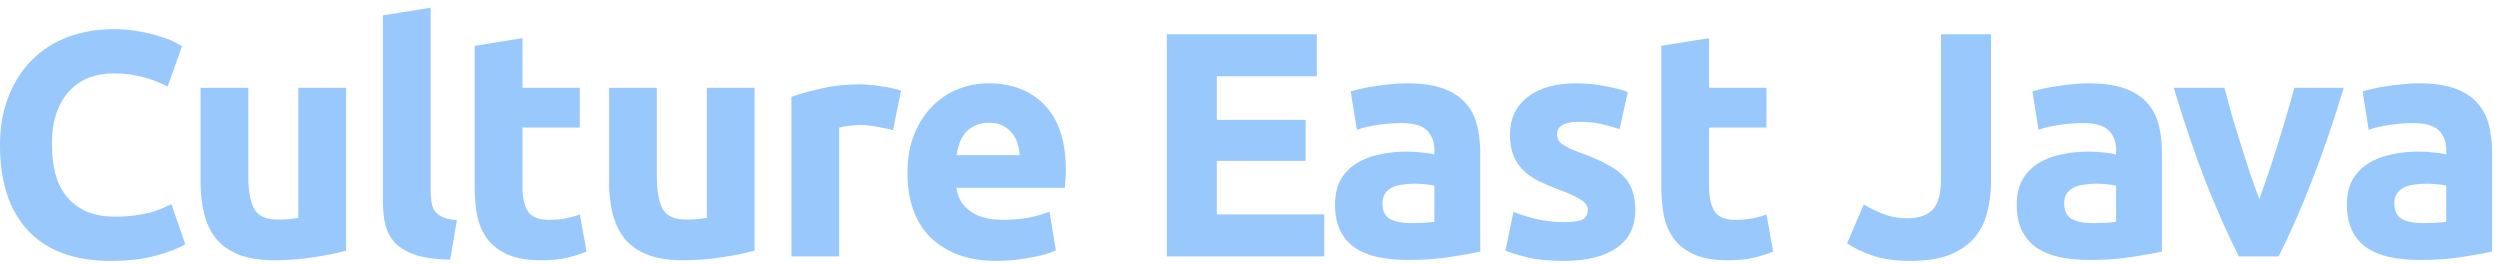 <svg width="312" height="33" viewBox="0 0 312 33" fill="none" xmlns="http://www.w3.org/2000/svg">
<path d="M13.84 32.56C9.333 32.56 5.893 31.307 3.52 28.8C1.173 26.293 2.98023e-08 22.733 2.98023e-08 18.12C2.98023e-08 15.827 0.36 13.787 1.08 12C1.8 10.187 2.787 8.667 4.04 7.44C5.293 6.187 6.787 5.24 8.52 4.6C10.253 3.96 12.133 3.64 14.16 3.64C15.333 3.64 16.4 3.733 17.36 3.92C18.32 4.08 19.16 4.28 19.88 4.52C20.6 4.733 21.2 4.96 21.68 5.2C22.16 5.44 22.507 5.627 22.72 5.76L20.92 10.8C20.067 10.347 19.067 9.96 17.92 9.64C16.8 9.32 15.52 9.16 14.08 9.16C13.12 9.16 12.173 9.32 11.24 9.64C10.333 9.96 9.52 10.48 8.8 11.2C8.107 11.893 7.547 12.8 7.12 13.92C6.693 15.04 6.48 16.4 6.48 18C6.48 19.28 6.613 20.48 6.88 21.6C7.173 22.693 7.627 23.64 8.24 24.44C8.88 25.24 9.707 25.88 10.72 26.36C11.733 26.813 12.96 27.04 14.4 27.04C15.307 27.04 16.12 26.987 16.84 26.88C17.56 26.773 18.2 26.653 18.76 26.52C19.32 26.36 19.813 26.187 20.24 26C20.667 25.813 21.053 25.64 21.4 25.48L23.12 30.48C22.24 31.013 21 31.493 19.4 31.92C17.8 32.347 15.947 32.56 13.84 32.56ZM43.19 31.28C42.176 31.573 40.87 31.84 39.27 32.08C37.67 32.347 35.99 32.48 34.23 32.48C32.443 32.48 30.95 32.24 29.75 31.76C28.576 31.28 27.643 30.613 26.95 29.76C26.256 28.88 25.763 27.84 25.47 26.64C25.176 25.44 25.03 24.12 25.03 22.68V10.96H30.99V21.96C30.99 23.88 31.243 25.267 31.75 26.12C32.256 26.973 33.203 27.4 34.59 27.4C35.016 27.4 35.47 27.387 35.95 27.36C36.43 27.307 36.856 27.253 37.23 27.2V10.96H43.19V31.28ZM56.184 32.4C54.451 32.373 53.038 32.187 51.944 31.84C50.878 31.493 50.024 31.013 49.384 30.4C48.771 29.76 48.344 29 48.104 28.12C47.891 27.213 47.784 26.2 47.784 25.08V1.92L53.744 0.96V23.88C53.744 24.413 53.784 24.893 53.864 25.32C53.944 25.747 54.091 26.107 54.304 26.4C54.544 26.693 54.878 26.933 55.304 27.12C55.731 27.307 56.304 27.427 57.024 27.48L56.184 32.4ZM59.241 5.72L65.201 4.76V10.96H72.361V15.92H65.201V23.32C65.201 24.573 65.414 25.573 65.841 26.32C66.294 27.067 67.187 27.44 68.521 27.44C69.161 27.44 69.814 27.387 70.481 27.28C71.174 27.147 71.801 26.973 72.361 26.76L73.201 31.4C72.481 31.693 71.681 31.947 70.801 32.16C69.921 32.373 68.841 32.48 67.561 32.48C65.934 32.48 64.587 32.267 63.521 31.84C62.454 31.387 61.601 30.773 60.961 30C60.321 29.2 59.867 28.24 59.601 27.12C59.361 26 59.241 24.76 59.241 23.4V5.72ZM94.174 31.28C93.161 31.573 91.854 31.84 90.254 32.08C88.654 32.347 86.974 32.48 85.214 32.48C83.427 32.48 81.934 32.24 80.734 31.76C79.561 31.28 78.627 30.613 77.934 29.76C77.241 28.88 76.747 27.84 76.454 26.64C76.161 25.44 76.014 24.12 76.014 22.68V10.96H81.974V21.96C81.974 23.88 82.227 25.267 82.734 26.12C83.241 26.973 84.187 27.4 85.574 27.4C86.001 27.4 86.454 27.387 86.934 27.36C87.414 27.307 87.841 27.253 88.214 27.2V10.96H94.174V31.28ZM111.449 16.24C110.915 16.107 110.289 15.973 109.569 15.84C108.849 15.68 108.075 15.6 107.249 15.6C106.875 15.6 106.422 15.64 105.889 15.72C105.382 15.773 104.995 15.84 104.729 15.92V32H98.769V12.08C99.835 11.707 101.089 11.36 102.529 11.04C103.995 10.693 105.622 10.52 107.409 10.52C107.729 10.52 108.115 10.547 108.569 10.6C109.022 10.627 109.475 10.68 109.929 10.76C110.382 10.813 110.835 10.893 111.289 11C111.742 11.08 112.129 11.187 112.449 11.32L111.449 16.24ZM113.253 21.64C113.253 19.773 113.533 18.147 114.093 16.76C114.68 15.347 115.44 14.173 116.373 13.24C117.306 12.307 118.373 11.6 119.573 11.12C120.8 10.64 122.053 10.4 123.333 10.4C126.32 10.4 128.68 11.32 130.413 13.16C132.146 14.973 133.013 17.653 133.013 21.2C133.013 21.547 133 21.933 132.973 22.36C132.946 22.76 132.92 23.12 132.893 23.44H119.373C119.506 24.667 120.08 25.64 121.093 26.36C122.106 27.08 123.466 27.44 125.173 27.44C126.266 27.44 127.333 27.347 128.373 27.16C129.44 26.947 130.306 26.693 130.973 26.4L131.773 31.24C131.453 31.4 131.026 31.56 130.493 31.72C129.96 31.88 129.36 32.013 128.693 32.12C128.053 32.253 127.36 32.36 126.613 32.44C125.866 32.52 125.12 32.56 124.373 32.56C122.48 32.56 120.826 32.28 119.413 31.72C118.026 31.16 116.866 30.4 115.933 29.44C115.026 28.453 114.346 27.293 113.893 25.96C113.466 24.627 113.253 23.187 113.253 21.64ZM127.253 19.36C127.226 18.853 127.133 18.36 126.973 17.88C126.84 17.4 126.613 16.973 126.293 16.6C126 16.227 125.613 15.92 125.133 15.68C124.68 15.44 124.106 15.32 123.413 15.32C122.746 15.32 122.173 15.44 121.693 15.68C121.213 15.893 120.813 16.187 120.493 16.56C120.173 16.933 119.92 17.373 119.733 17.88C119.573 18.36 119.453 18.853 119.373 19.36H127.253ZM145.622 32V4.28H164.342V9.52H151.862V14.96H162.942V20.08H151.862V26.76H165.262V32H145.622ZM176.051 27.84C176.638 27.84 177.198 27.827 177.731 27.8C178.264 27.773 178.691 27.733 179.011 27.68V23.16C178.771 23.107 178.411 23.053 177.931 23C177.451 22.947 177.011 22.92 176.611 22.92C176.051 22.92 175.518 22.96 175.011 23.04C174.531 23.093 174.104 23.213 173.731 23.4C173.358 23.587 173.064 23.84 172.851 24.16C172.638 24.48 172.531 24.88 172.531 25.36C172.531 26.293 172.838 26.947 173.451 27.32C174.091 27.667 174.958 27.84 176.051 27.84ZM175.571 10.4C177.331 10.4 178.798 10.6 179.971 11C181.144 11.4 182.078 11.973 182.771 12.72C183.491 13.467 183.998 14.373 184.291 15.44C184.584 16.507 184.731 17.693 184.731 19V31.4C183.878 31.587 182.691 31.8 181.171 32.04C179.651 32.307 177.811 32.44 175.651 32.44C174.291 32.44 173.051 32.32 171.931 32.08C170.838 31.84 169.891 31.453 169.091 30.92C168.291 30.36 167.678 29.64 167.251 28.76C166.824 27.88 166.611 26.8 166.611 25.52C166.611 24.293 166.851 23.253 167.331 22.4C167.838 21.547 168.504 20.867 169.331 20.36C170.158 19.853 171.104 19.493 172.171 19.28C173.238 19.04 174.344 18.92 175.491 18.92C176.264 18.92 176.944 18.96 177.531 19.04C178.144 19.093 178.638 19.173 179.011 19.28V18.72C179.011 17.707 178.704 16.893 178.091 16.28C177.478 15.667 176.411 15.36 174.891 15.36C173.878 15.36 172.878 15.44 171.891 15.6C170.904 15.733 170.051 15.933 169.331 16.2L168.571 11.4C168.918 11.293 169.344 11.187 169.851 11.08C170.384 10.947 170.958 10.84 171.571 10.76C172.184 10.653 172.824 10.573 173.491 10.52C174.184 10.44 174.878 10.4 175.571 10.4ZM195.16 27.72C196.254 27.72 197.027 27.613 197.48 27.4C197.934 27.187 198.16 26.773 198.16 26.16C198.16 25.68 197.867 25.267 197.28 24.92C196.694 24.547 195.8 24.133 194.6 23.68C193.667 23.333 192.814 22.973 192.04 22.6C191.294 22.227 190.654 21.787 190.12 21.28C189.587 20.747 189.174 20.12 188.88 19.4C188.587 18.68 188.44 17.813 188.44 16.8C188.44 14.827 189.174 13.267 190.64 12.12C192.107 10.973 194.12 10.4 196.68 10.4C197.96 10.4 199.187 10.52 200.36 10.76C201.534 10.973 202.467 11.213 203.16 11.48L202.12 16.12C201.427 15.88 200.667 15.667 199.84 15.48C199.04 15.293 198.134 15.2 197.12 15.2C195.254 15.2 194.32 15.72 194.32 16.76C194.32 17 194.36 17.213 194.44 17.4C194.52 17.587 194.68 17.773 194.92 17.96C195.16 18.12 195.48 18.307 195.88 18.52C196.307 18.707 196.84 18.92 197.48 19.16C198.787 19.64 199.867 20.12 200.72 20.6C201.574 21.053 202.24 21.56 202.72 22.12C203.227 22.653 203.574 23.253 203.76 23.92C203.974 24.587 204.08 25.36 204.08 26.24C204.08 28.32 203.294 29.893 201.72 30.96C200.174 32.027 197.974 32.56 195.12 32.56C193.254 32.56 191.694 32.4 190.44 32.08C189.214 31.76 188.36 31.493 187.88 31.28L188.88 26.44C189.894 26.84 190.934 27.16 192 27.4C193.067 27.613 194.12 27.72 195.16 27.72ZM207.334 5.72L213.294 4.76V10.96H220.454V15.92H213.294V23.32C213.294 24.573 213.508 25.573 213.934 26.32C214.388 27.067 215.281 27.44 216.614 27.44C217.254 27.44 217.908 27.387 218.574 27.28C219.268 27.147 219.894 26.973 220.454 26.76L221.294 31.4C220.574 31.693 219.774 31.947 218.894 32.16C218.014 32.373 216.934 32.48 215.654 32.48C214.028 32.48 212.681 32.267 211.614 31.84C210.548 31.387 209.694 30.773 209.054 30C208.414 29.2 207.961 28.24 207.694 27.12C207.454 26 207.334 24.76 207.334 23.4V5.72ZM248.477 22.68C248.477 24.04 248.317 25.32 247.997 26.52C247.704 27.72 247.171 28.773 246.397 29.68C245.651 30.56 244.624 31.267 243.317 31.8C242.037 32.307 240.411 32.56 238.437 32.56C236.624 32.56 235.064 32.347 233.757 31.92C232.451 31.467 231.371 30.947 230.517 30.36L232.597 25.52C233.371 25.973 234.197 26.373 235.077 26.72C235.957 27.067 236.917 27.24 237.957 27.24C239.477 27.24 240.571 26.867 241.237 26.12C241.904 25.373 242.237 24.12 242.237 22.36V4.28H248.477V22.68ZM261.129 27.84C261.716 27.84 262.276 27.827 262.809 27.8C263.342 27.773 263.769 27.733 264.089 27.68V23.16C263.849 23.107 263.489 23.053 263.009 23C262.529 22.947 262.089 22.92 261.689 22.92C261.129 22.92 260.596 22.96 260.089 23.04C259.609 23.093 259.182 23.213 258.809 23.4C258.436 23.587 258.142 23.84 257.929 24.16C257.716 24.48 257.609 24.88 257.609 25.36C257.609 26.293 257.916 26.947 258.529 27.32C259.169 27.667 260.036 27.84 261.129 27.84ZM260.649 10.4C262.409 10.4 263.876 10.6 265.049 11C266.222 11.4 267.156 11.973 267.849 12.72C268.569 13.467 269.076 14.373 269.369 15.44C269.662 16.507 269.809 17.693 269.809 19V31.4C268.956 31.587 267.769 31.8 266.249 32.04C264.729 32.307 262.889 32.44 260.729 32.44C259.369 32.44 258.129 32.32 257.009 32.08C255.916 31.84 254.969 31.453 254.169 30.92C253.369 30.36 252.756 29.64 252.329 28.76C251.902 27.88 251.689 26.8 251.689 25.52C251.689 24.293 251.929 23.253 252.409 22.4C252.916 21.547 253.582 20.867 254.409 20.36C255.236 19.853 256.182 19.493 257.249 19.28C258.316 19.04 259.422 18.92 260.569 18.92C261.342 18.92 262.022 18.96 262.609 19.04C263.222 19.093 263.716 19.173 264.089 19.28V18.72C264.089 17.707 263.782 16.893 263.169 16.28C262.556 15.667 261.489 15.36 259.969 15.36C258.956 15.36 257.956 15.44 256.969 15.6C255.982 15.733 255.129 15.933 254.409 16.2L253.649 11.4C253.996 11.293 254.422 11.187 254.929 11.08C255.462 10.947 256.036 10.84 256.649 10.76C257.262 10.653 257.902 10.573 258.569 10.52C259.262 10.44 259.956 10.4 260.649 10.4ZM279.411 32C278.051 29.333 276.664 26.213 275.251 22.64C273.864 19.067 272.544 15.173 271.291 10.96H277.611C277.877 12 278.184 13.133 278.531 14.36C278.904 15.56 279.277 16.787 279.651 18.04C280.051 19.267 280.437 20.467 280.811 21.64C281.211 22.813 281.597 23.88 281.971 24.84C282.317 23.88 282.691 22.813 283.091 21.64C283.491 20.467 283.877 19.267 284.251 18.04C284.651 16.787 285.024 15.56 285.371 14.36C285.744 13.133 286.064 12 286.331 10.96H292.491C291.237 15.173 289.904 19.067 288.491 22.64C287.104 26.213 285.731 29.333 284.371 32H279.411ZM302.332 27.84C302.919 27.84 303.479 27.827 304.012 27.8C304.546 27.773 304.972 27.733 305.292 27.68V23.16C305.052 23.107 304.692 23.053 304.212 23C303.732 22.947 303.292 22.92 302.892 22.92C302.332 22.92 301.799 22.96 301.292 23.04C300.812 23.093 300.386 23.213 300.012 23.4C299.639 23.587 299.346 23.84 299.132 24.16C298.919 24.48 298.812 24.88 298.812 25.36C298.812 26.293 299.119 26.947 299.732 27.32C300.372 27.667 301.239 27.84 302.332 27.84ZM301.852 10.4C303.612 10.4 305.079 10.6 306.252 11C307.426 11.4 308.359 11.973 309.052 12.72C309.772 13.467 310.279 14.373 310.572 15.44C310.866 16.507 311.012 17.693 311.012 19V31.4C310.159 31.587 308.972 31.8 307.452 32.04C305.932 32.307 304.092 32.44 301.932 32.44C300.572 32.44 299.332 32.32 298.212 32.08C297.119 31.84 296.172 31.453 295.372 30.92C294.572 30.36 293.959 29.64 293.532 28.76C293.106 27.88 292.892 26.8 292.892 25.52C292.892 24.293 293.132 23.253 293.612 22.4C294.119 21.547 294.786 20.867 295.612 20.36C296.439 19.853 297.386 19.493 298.452 19.28C299.519 19.04 300.626 18.92 301.772 18.92C302.546 18.92 303.226 18.96 303.812 19.04C304.426 19.093 304.919 19.173 305.292 19.28V18.72C305.292 17.707 304.986 16.893 304.372 16.28C303.759 15.667 302.692 15.36 301.172 15.36C300.159 15.36 299.159 15.44 298.172 15.6C297.186 15.733 296.332 15.933 295.612 16.2L294.852 11.4C295.199 11.293 295.626 11.187 296.132 11.08C296.666 10.947 297.239 10.84 297.852 10.76C298.466 10.653 299.106 10.573 299.772 10.52C300.466 10.44 301.159 10.4 301.852 10.4Z" fill="#99C8FD"/>
</svg>
